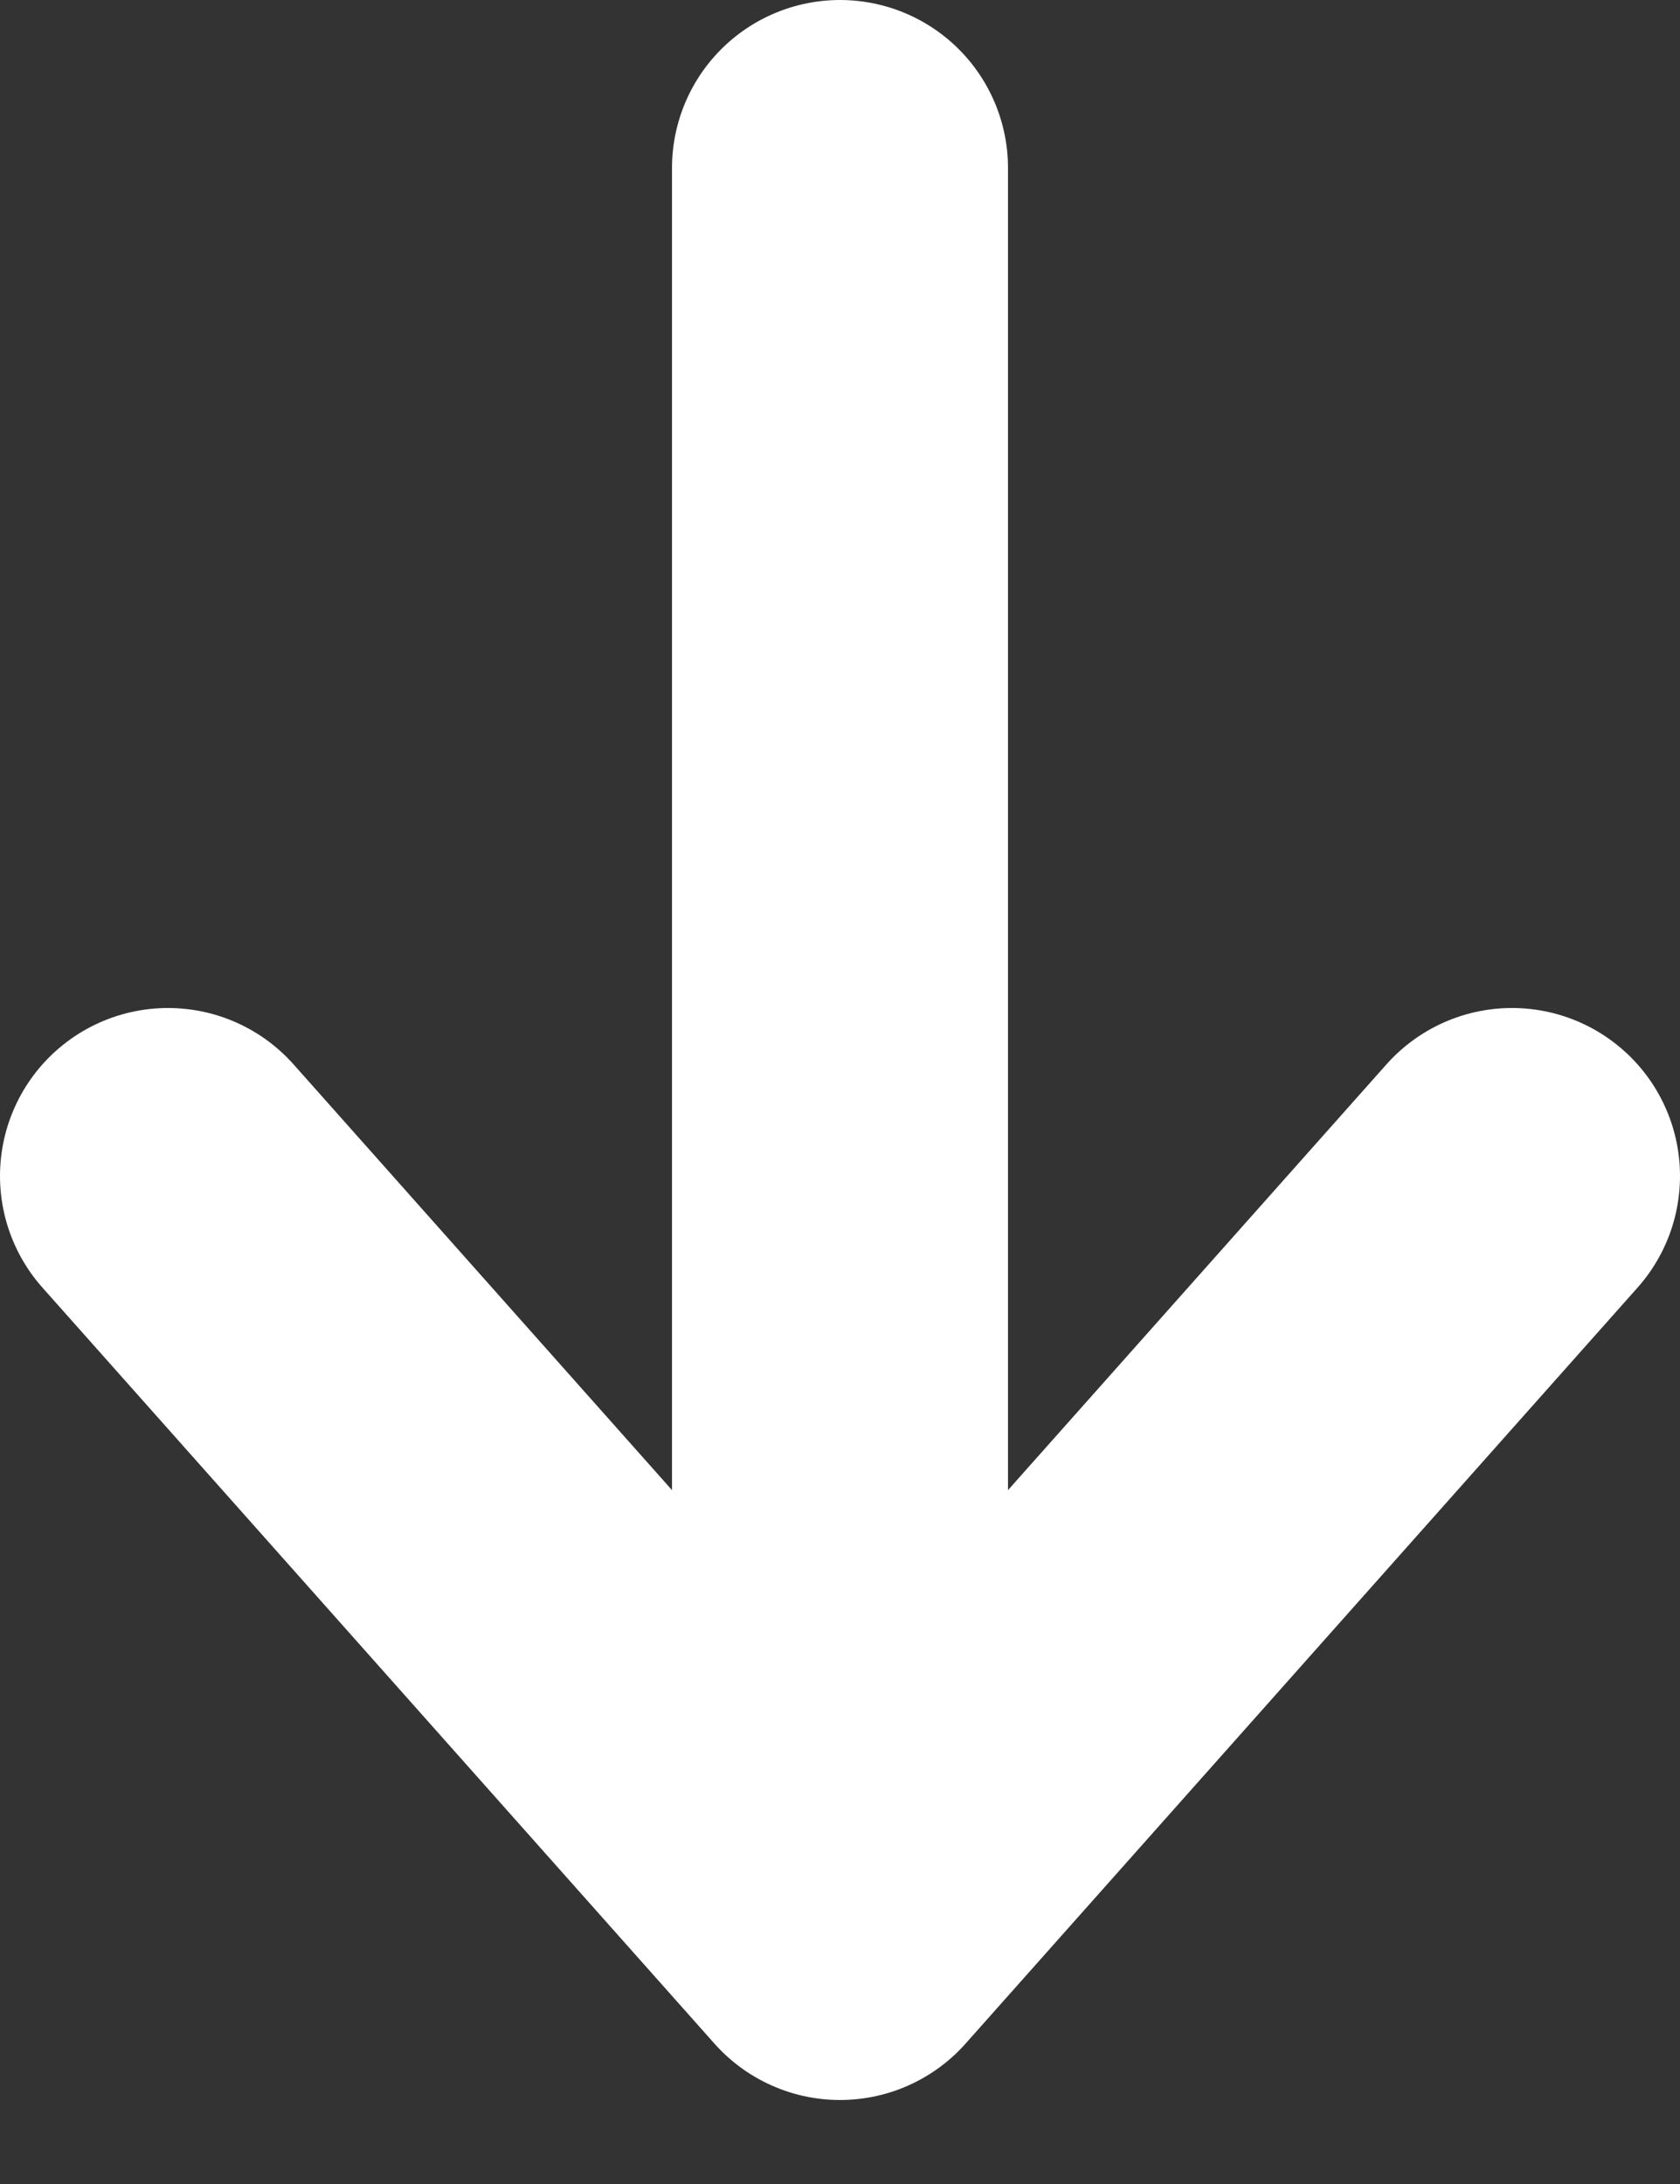 <svg width="10" height="13" viewBox="0 0 10 13" fill="none" xmlns="http://www.w3.org/2000/svg">
<rect x="0" y="0" width="10" height="13" fill="#333333" stroke="none"/>
<path d="M5 1V11.5M5 11.5L9 7M5 11.5L1 7" stroke="white" stroke-width="2" stroke-linecap="round" stroke-linejoin="round"/>
</svg>
